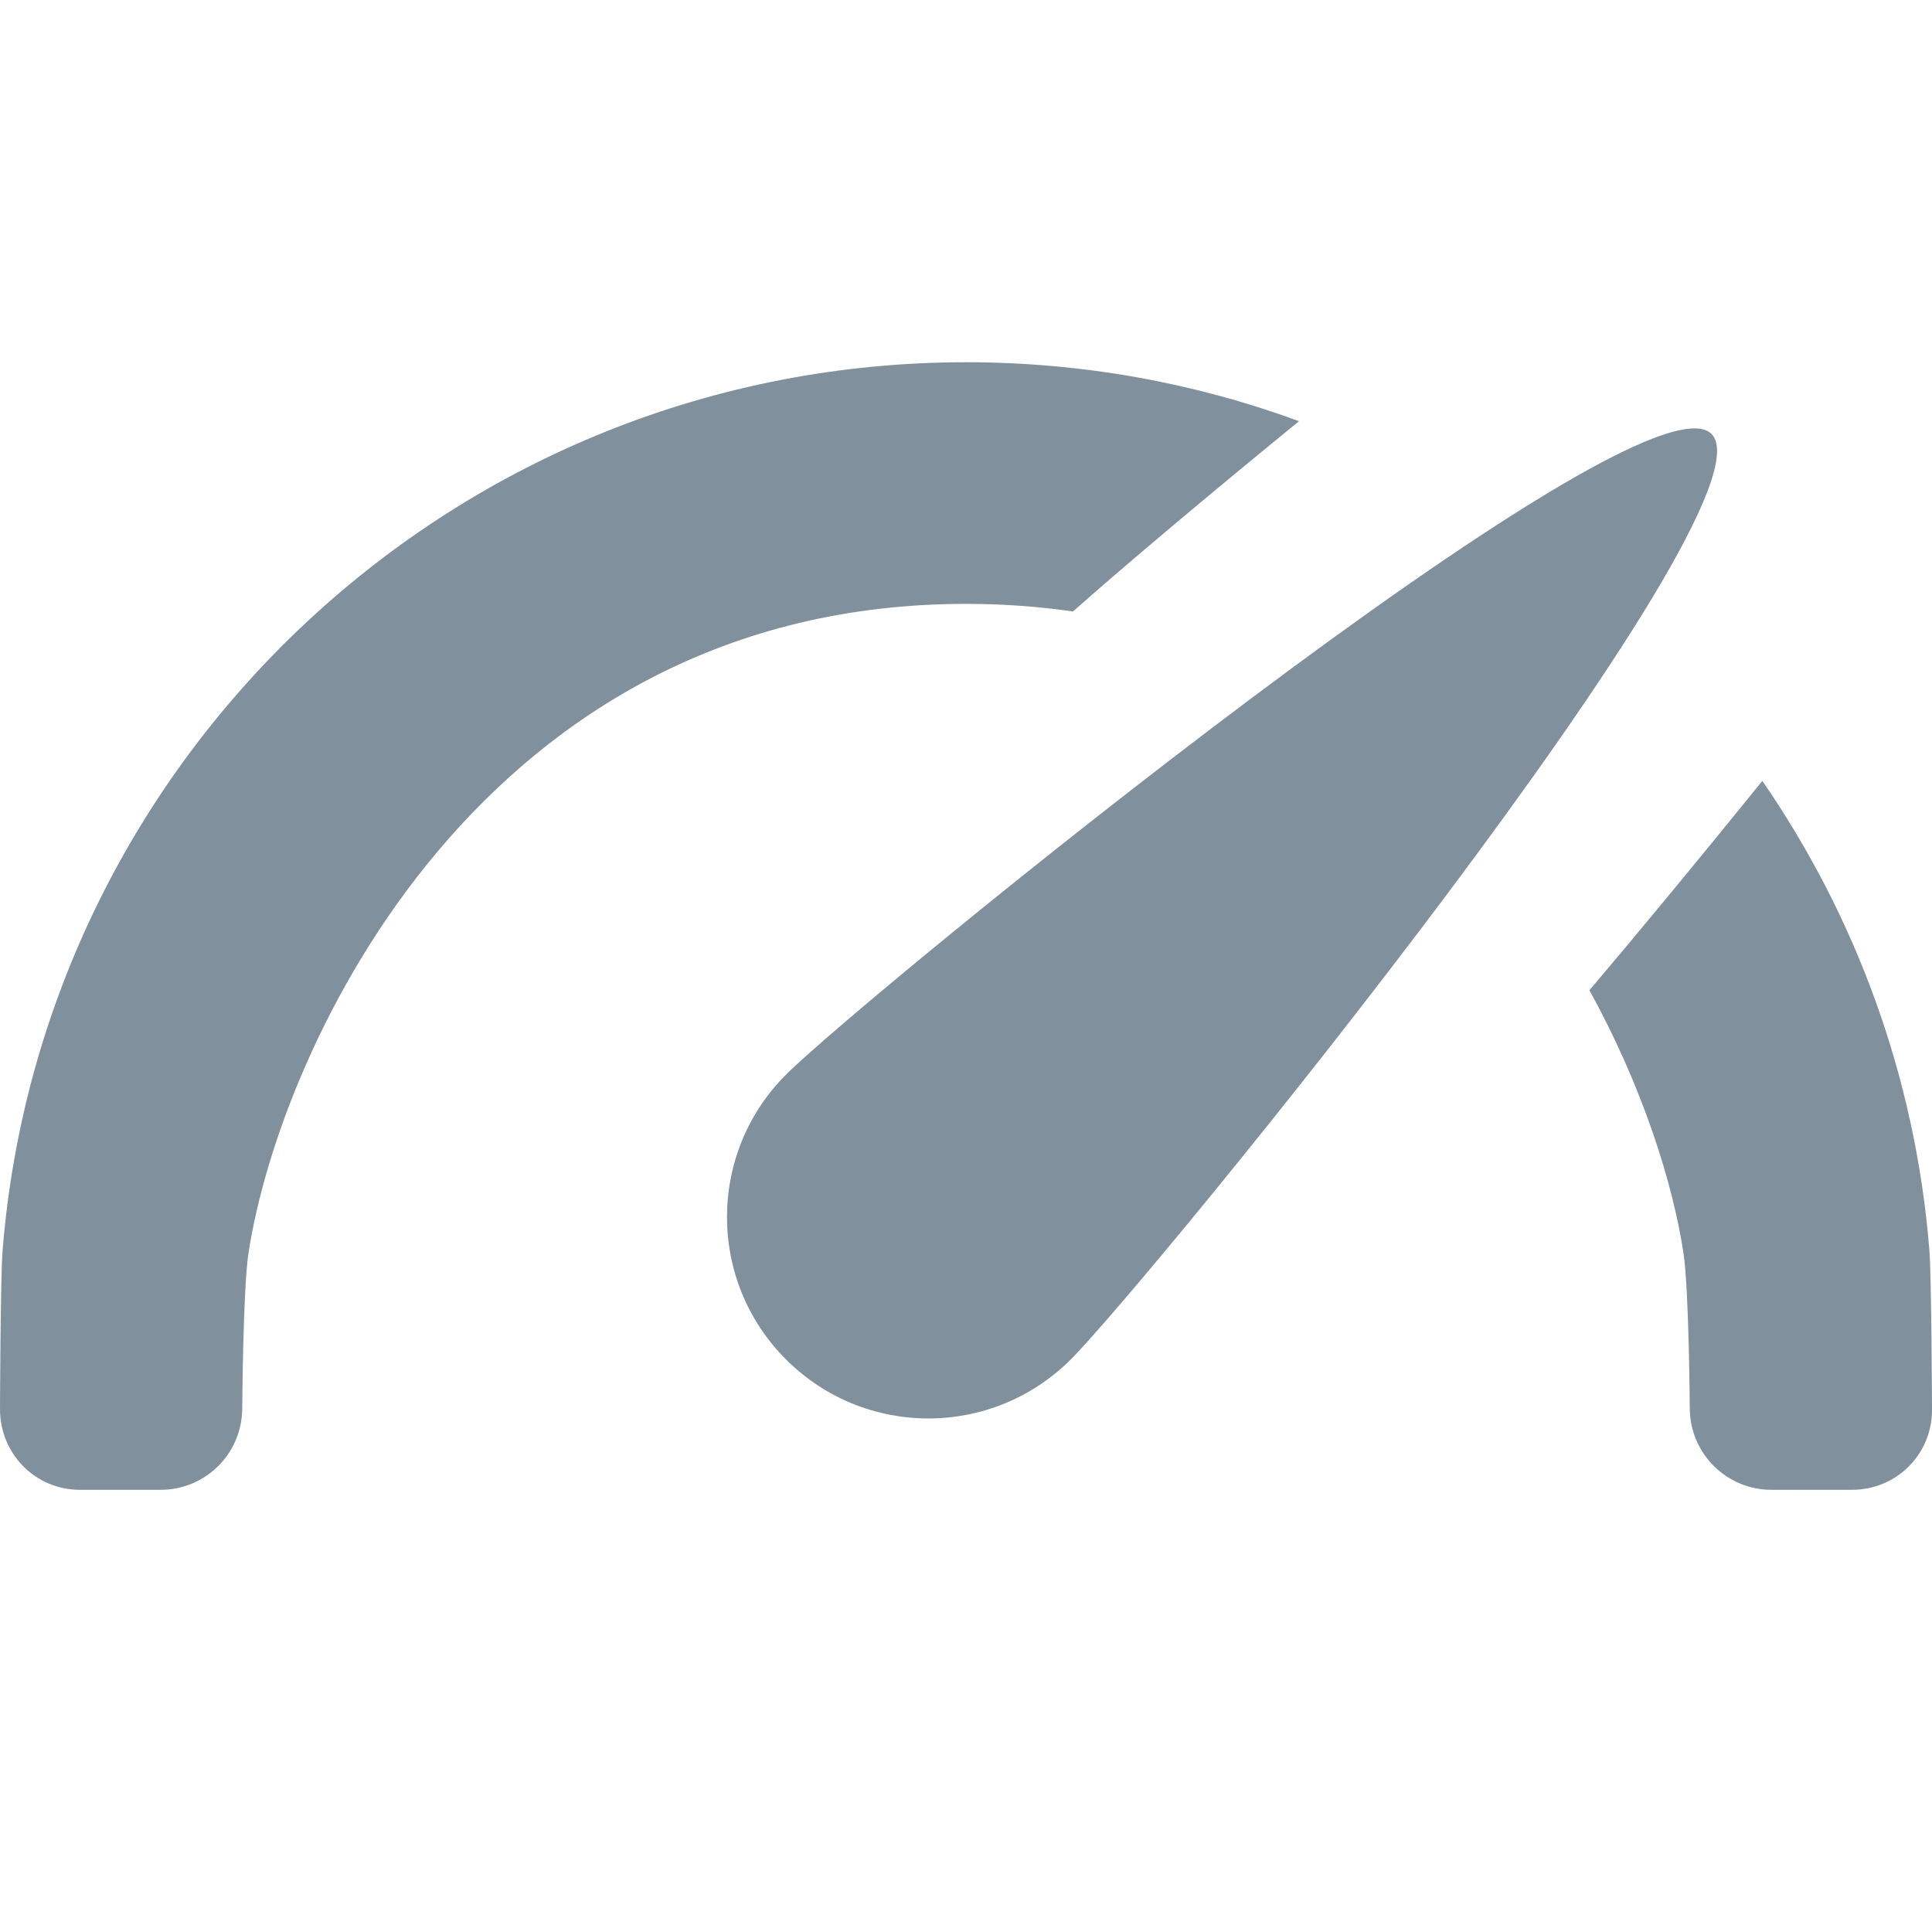 <?xml version="1.0" encoding="UTF-8"?>
<svg width="16px" height="16px" viewBox="0 0 16 16" version="1.1" xmlns="http://www.w3.org/2000/svg" xmlns:xlink="http://www.w3.org/1999/xlink">
    <!-- Generator: Sketch 50.2 (55047) - http://www.bohemiancoding.com/sketch -->
    <title>icons/dashboard--gray</title>
    <desc>Created with Sketch.</desc>
    <defs></defs>
    <g id="icons/dashboard--gray" stroke="none" stroke-width="1" fill="none" fill-rule="evenodd">
        <path d="M8.886,5.064 C8.604,5.023 8.309,5.001 8,5.001 C3.998,5.001 2.316,8.673 2.057,10.383 C2.012,10.685 2.006,11.671 2.006,11.671 C2,12.045 1.698,12.338 1.33,12.338 L0.662,12.338 C0.291,12.338 -0.002,12.038 1.49352771e-05,11.666 C1.49352771e-05,11.666 0.004,10.574 0.021,10.362 C0.348,6.242 3.796,3 8,3 C8.969,3 9.898,3.172 10.758,3.488 C9.946,4.151 9.286,4.709 8.886,5.064 L8.886,5.064 L8.886,5.064 L8.886,5.064 Z M13.163,8.201 C13.606,9.005 13.855,9.803 13.942,10.379 C13.988,10.683 13.994,11.67 13.994,11.67 C13.999,12.039 14.299,12.338 14.67,12.338 L15.338,12.338 C15.706,12.338 16.003,12.042 16,11.673 C16,11.673 15.996,10.565 15.978,10.349 C15.862,8.915 15.367,7.587 14.595,6.467 C14.049,7.142 13.556,7.737 13.163,8.201 L13.163,8.201 L13.163,8.201 L13.163,8.201 Z M6.509,11.258 C7.161,11.91 8.216,11.91 8.868,11.258 C9.519,10.607 14.763,4.183 14.174,3.594 C13.584,3.004 7.161,8.249 6.509,8.9 C5.858,9.551 5.858,10.607 6.509,11.258 L6.509,11.258 L6.509,11.258 L6.509,11.258 Z" id="Dashboard" fill="#80909D"></path>
    </g>
</svg>